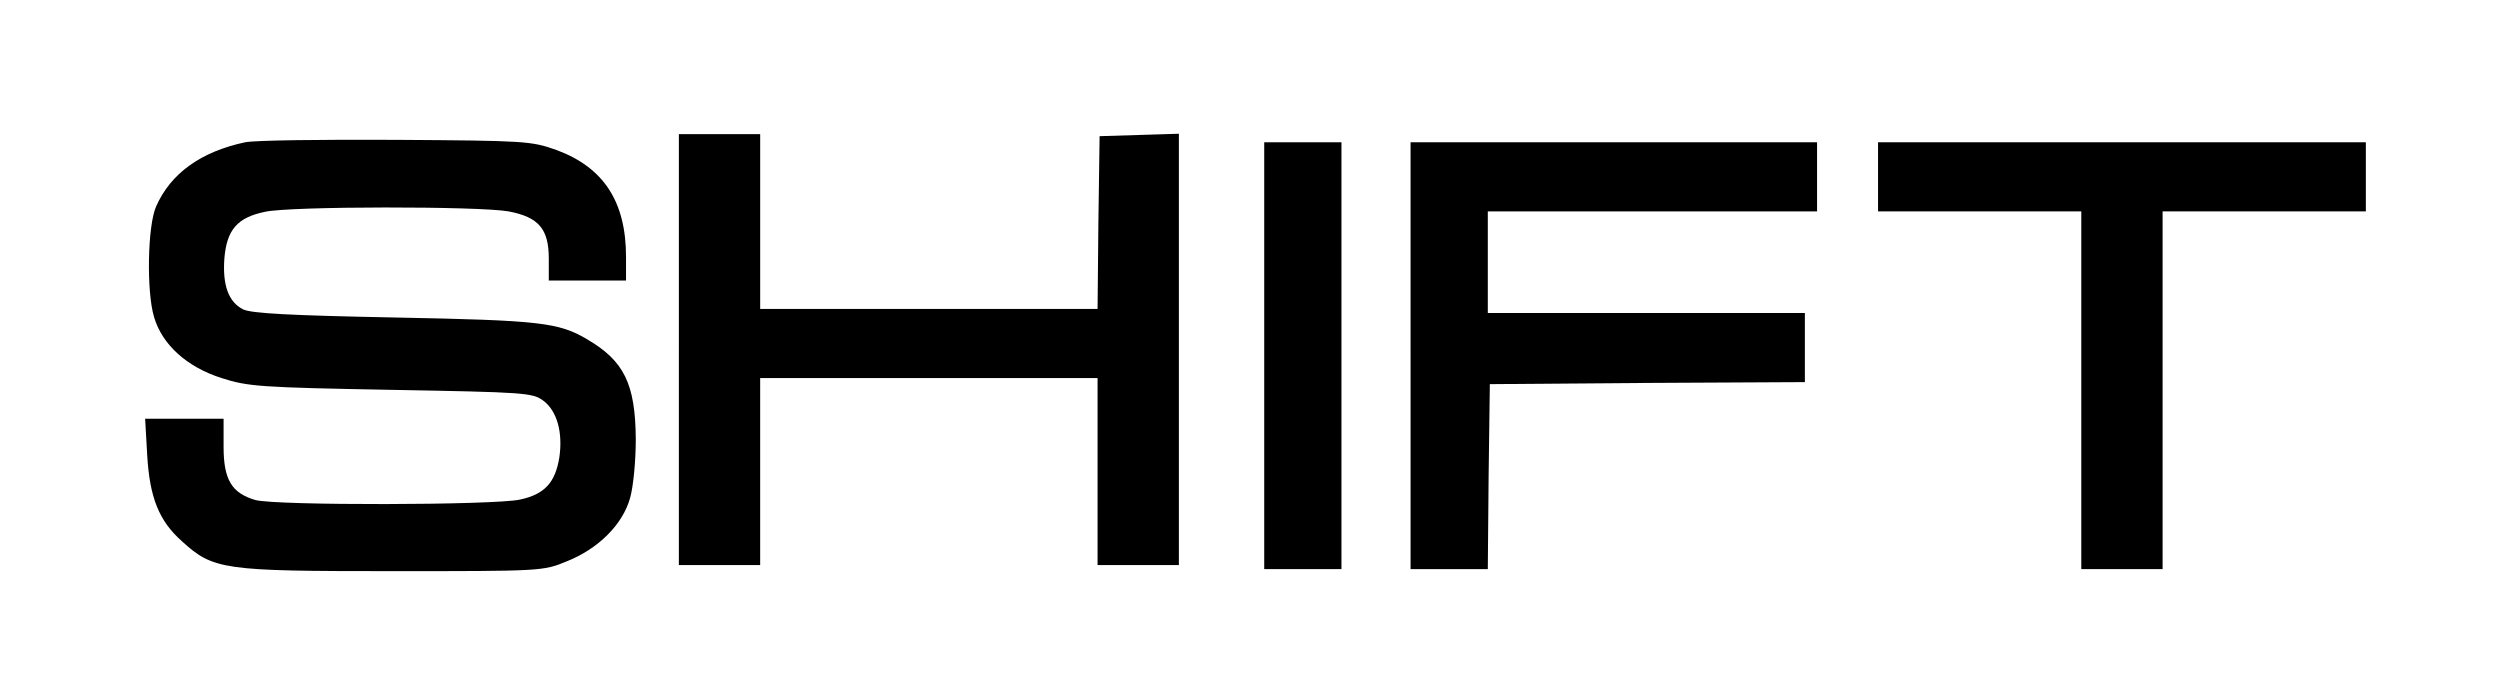 <?xml version="1.0" standalone="no"?>
<!DOCTYPE svg PUBLIC "-//W3C//DTD SVG 20010904//EN"
 "http://www.w3.org/TR/2001/REC-SVG-20010904/DTD/svg10.dtd">
<svg version="1.0" xmlns="http://www.w3.org/2000/svg"
 width="615pt" height="169pt" viewBox="0 0 615 169"
 preserveAspectRatio="xMidYMid meet">
<g transform="translate(0,169) scale(0.1,-0.1)"
fill="#000000" stroke="none">
<path d="M1670 830 l0 -530 100 0 100 0 0 230 0 230 415 0 415 0 0 -230 0
-230 100 0 100 0 0 530 0 531 -97 -3 -98 -3 -3 -212 -2 -213 -415 0 -415 0 0
215 0 215 -100 0 -100 0 0 -530z"/>
<path d="M603 1340 c-108 -23 -183 -76 -219 -158 -21 -47 -24 -209 -5 -272 20
-68 81 -123 166 -150 65 -21 95 -23 417 -29 331 -6 348 -7 375 -27 33 -25 48
-77 39 -139 -10 -62 -36 -91 -97 -104 -65 -14 -601 -15 -651 -1 -58 17 -78 50
-78 131 l0 69 -96 0 -97 0 5 -88 c6 -106 29 -163 85 -213 78 -71 101 -74 518
-74 367 0 371 0 429 24 78 31 138 91 156 156 8 28 14 91 14 145 -1 136 -29
192 -119 245 -71 42 -116 47 -475 54 -256 5 -352 10 -372 20 -36 18 -51 60
-46 126 6 70 32 100 100 114 62 14 527 14 599 1 74 -14 99 -43 99 -116 l0 -54
95 0 95 0 0 58 c0 136 -55 220 -171 263 -62 22 -76 23 -394 25 -181 1 -349 -1
-372 -6z"/>
<path d="M3110 815 l0 -525 95 0 95 0 0 525 0 525 -95 0 -95 0 0 -525z"/>
<path d="M3470 815 l0 -525 95 0 95 0 2 228 3 227 388 3 387 2 0 85 0 85 -390
0 -390 0 0 125 0 125 405 0 405 0 0 85 0 85 -500 0 -500 0 0 -525z"/>
<path d="M4620 1255 l0 -85 250 0 250 0 0 -440 0 -440 100 0 100 0 0 440 0
440 250 0 250 0 0 85 0 85 -600 0 -600 0 0 -85z"/>
</g>
</svg>
